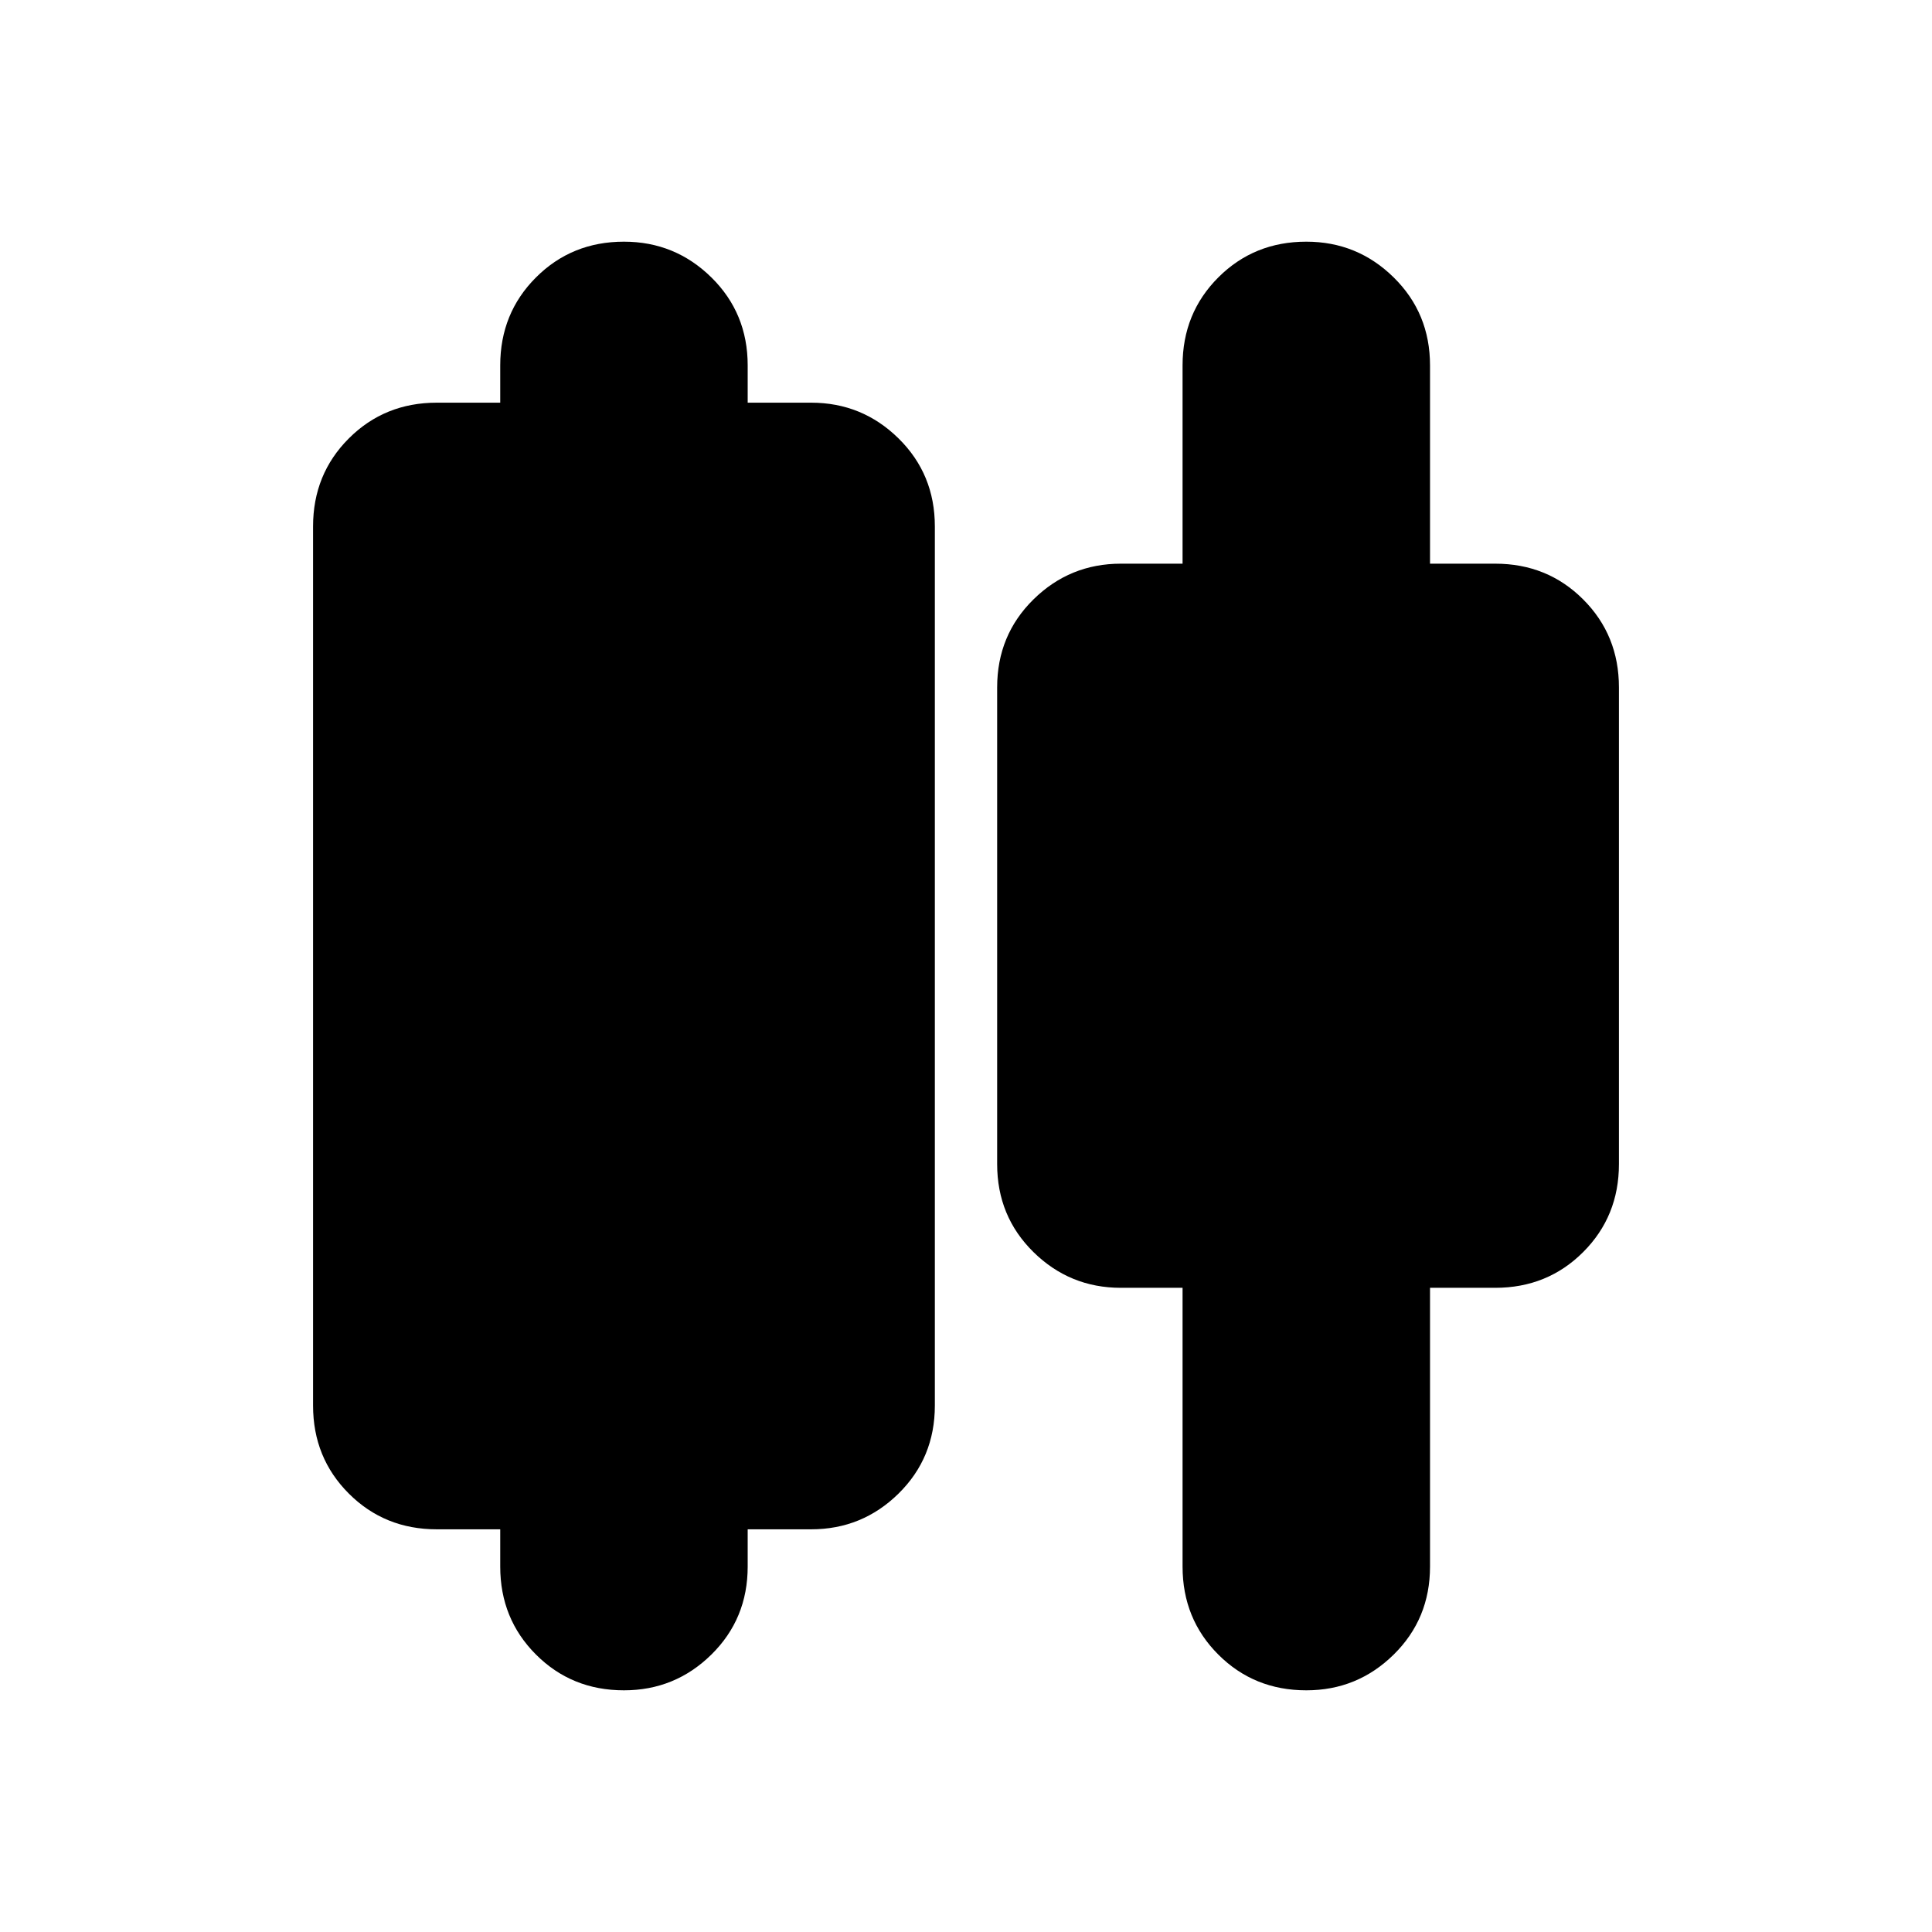 <svg xmlns="http://www.w3.org/2000/svg" height="24" viewBox="0 -960 960 960" width="24"><path d="M248.56-181.57v-18.52h-31.52q-25.95 0-43.71-17.76-17.77-17.76-17.77-43.72v-436.86q0-25.96 17.77-43.72 17.76-17.76 43.71-17.76h31.52v-18.52q0-25.96 17.77-43.72 17.76-17.76 43.71-17.76 25.39 0 43.44 17.76 18.04 17.76 18.04 43.72v18.52h31.52q25.39 0 43.44 17.76 18.04 17.76 18.04 43.72v436.86q0 25.96-18.04 43.72-18.05 17.76-43.44 17.76h-31.52v18.52q0 25.96-18.04 43.72-18.05 17.76-43.44 17.76-25.95 0-43.71-17.76-17.77-17.76-17.77-43.72Zm339.05 0v-138.52h-30.65q-25.39 0-43.44-17.76-18.04-17.76-18.04-43.72v-236.86q0-25.96 18.04-43.72 18.05-17.76 43.44-17.76h30.65v-98.52q0-25.96 17.76-43.72 17.76-17.76 43.72-17.76 25.39 0 43.43 17.76 18.05 17.76 18.05 43.72v98.52h32.39q25.95 0 43.71 17.76 17.77 17.76 17.77 43.72v236.86q0 25.96-17.77 43.72-17.76 17.76-43.71 17.76h-32.39v138.52q0 25.96-18.05 43.72-18.04 17.76-43.43 17.76-25.96 0-43.72-17.76-17.76-17.76-17.76-43.72Z"/></svg>